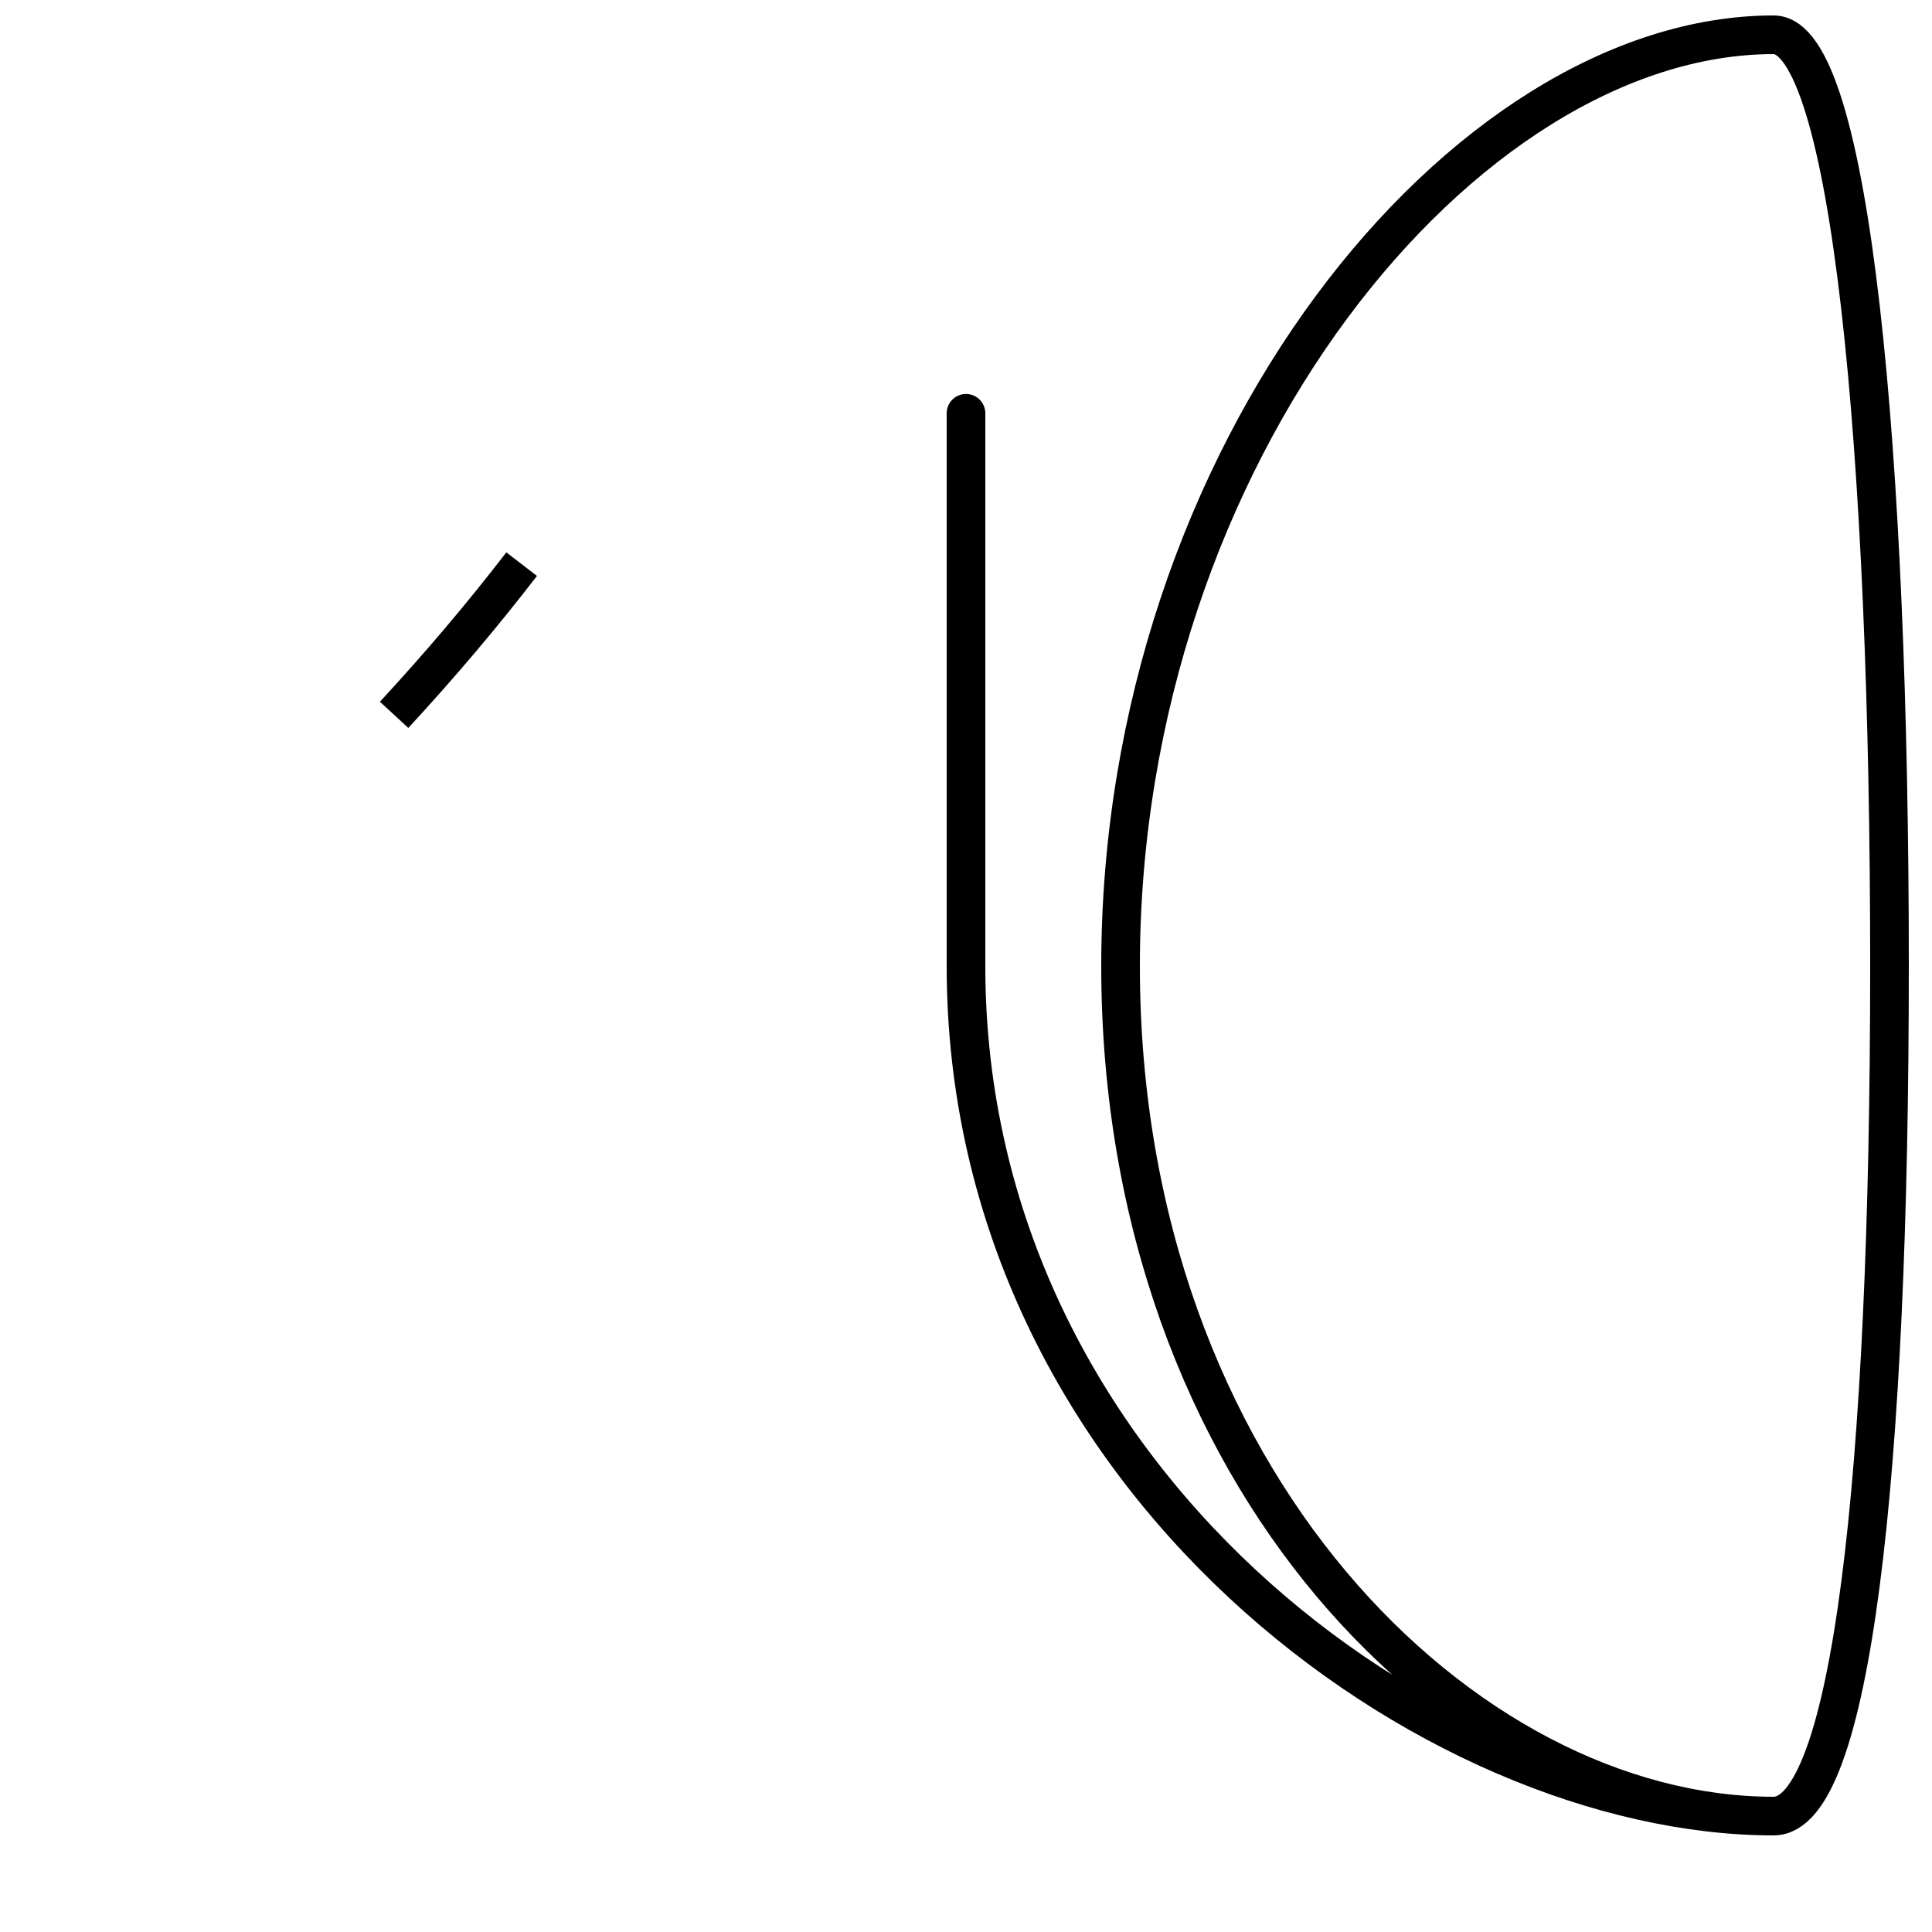 <?xml version='1.0' encoding='utf8'?>
<svg viewBox="0.0 -44.0 50.0 50.0" version="1.1" xmlns="http://www.w3.org/2000/svg">
<rect x="0.0" y="-44.0" width="50.0" height="50.0" fill="#808080" stroke="none"/>
<rect x="-1000" y="-1000" width="2000" height="2000" stroke="white" fill="white"/>
<g style="fill:none; stroke:#000000;  stroke-width:1">
<path d="M 10.2 25.5 C 11.4 26.8 12.5 28.1 13.5 29.4 M 25.0 19.0 C 25.0 32.3 25.0 43.1 25.0 19.0 C 25.0 5.7 37.1 -3.0 45.9 -3.0 C 47.9 -3.0 48.9 5.7 48.9 19.0 C 48.9 32.3 47.9 43.1 45.9 43.1 C 37.9 43.1 29.0 32.3 29.0 19.0 C 29.0 5.7 37.9 -3.0 45.9 -3.0 C 47.9 -3.0 48.9 5.7 48.9 19.0 C 48.9 32.3 47.9 43.1 45.9 43.1 C 37.9 43.1 29.0 32.3 29.0 19.0 C 29.0 5.7 37.9 -3.0 45.9 -3.0 C 47.9 -3.0 48.9 5.7 48.9 19.0 C 48.9 32.3 47.9 43.1 45.9 43.1 C 37.9 43.1 29.0 32.3 29.0 19.0 C 29.0 5.7 37.9 -3.0 45.9 -3.0 C 47.9 -3.0 48.9 5.7 48.9 19.0 " transform="scale(1, -1)" />
</g>
</svg>